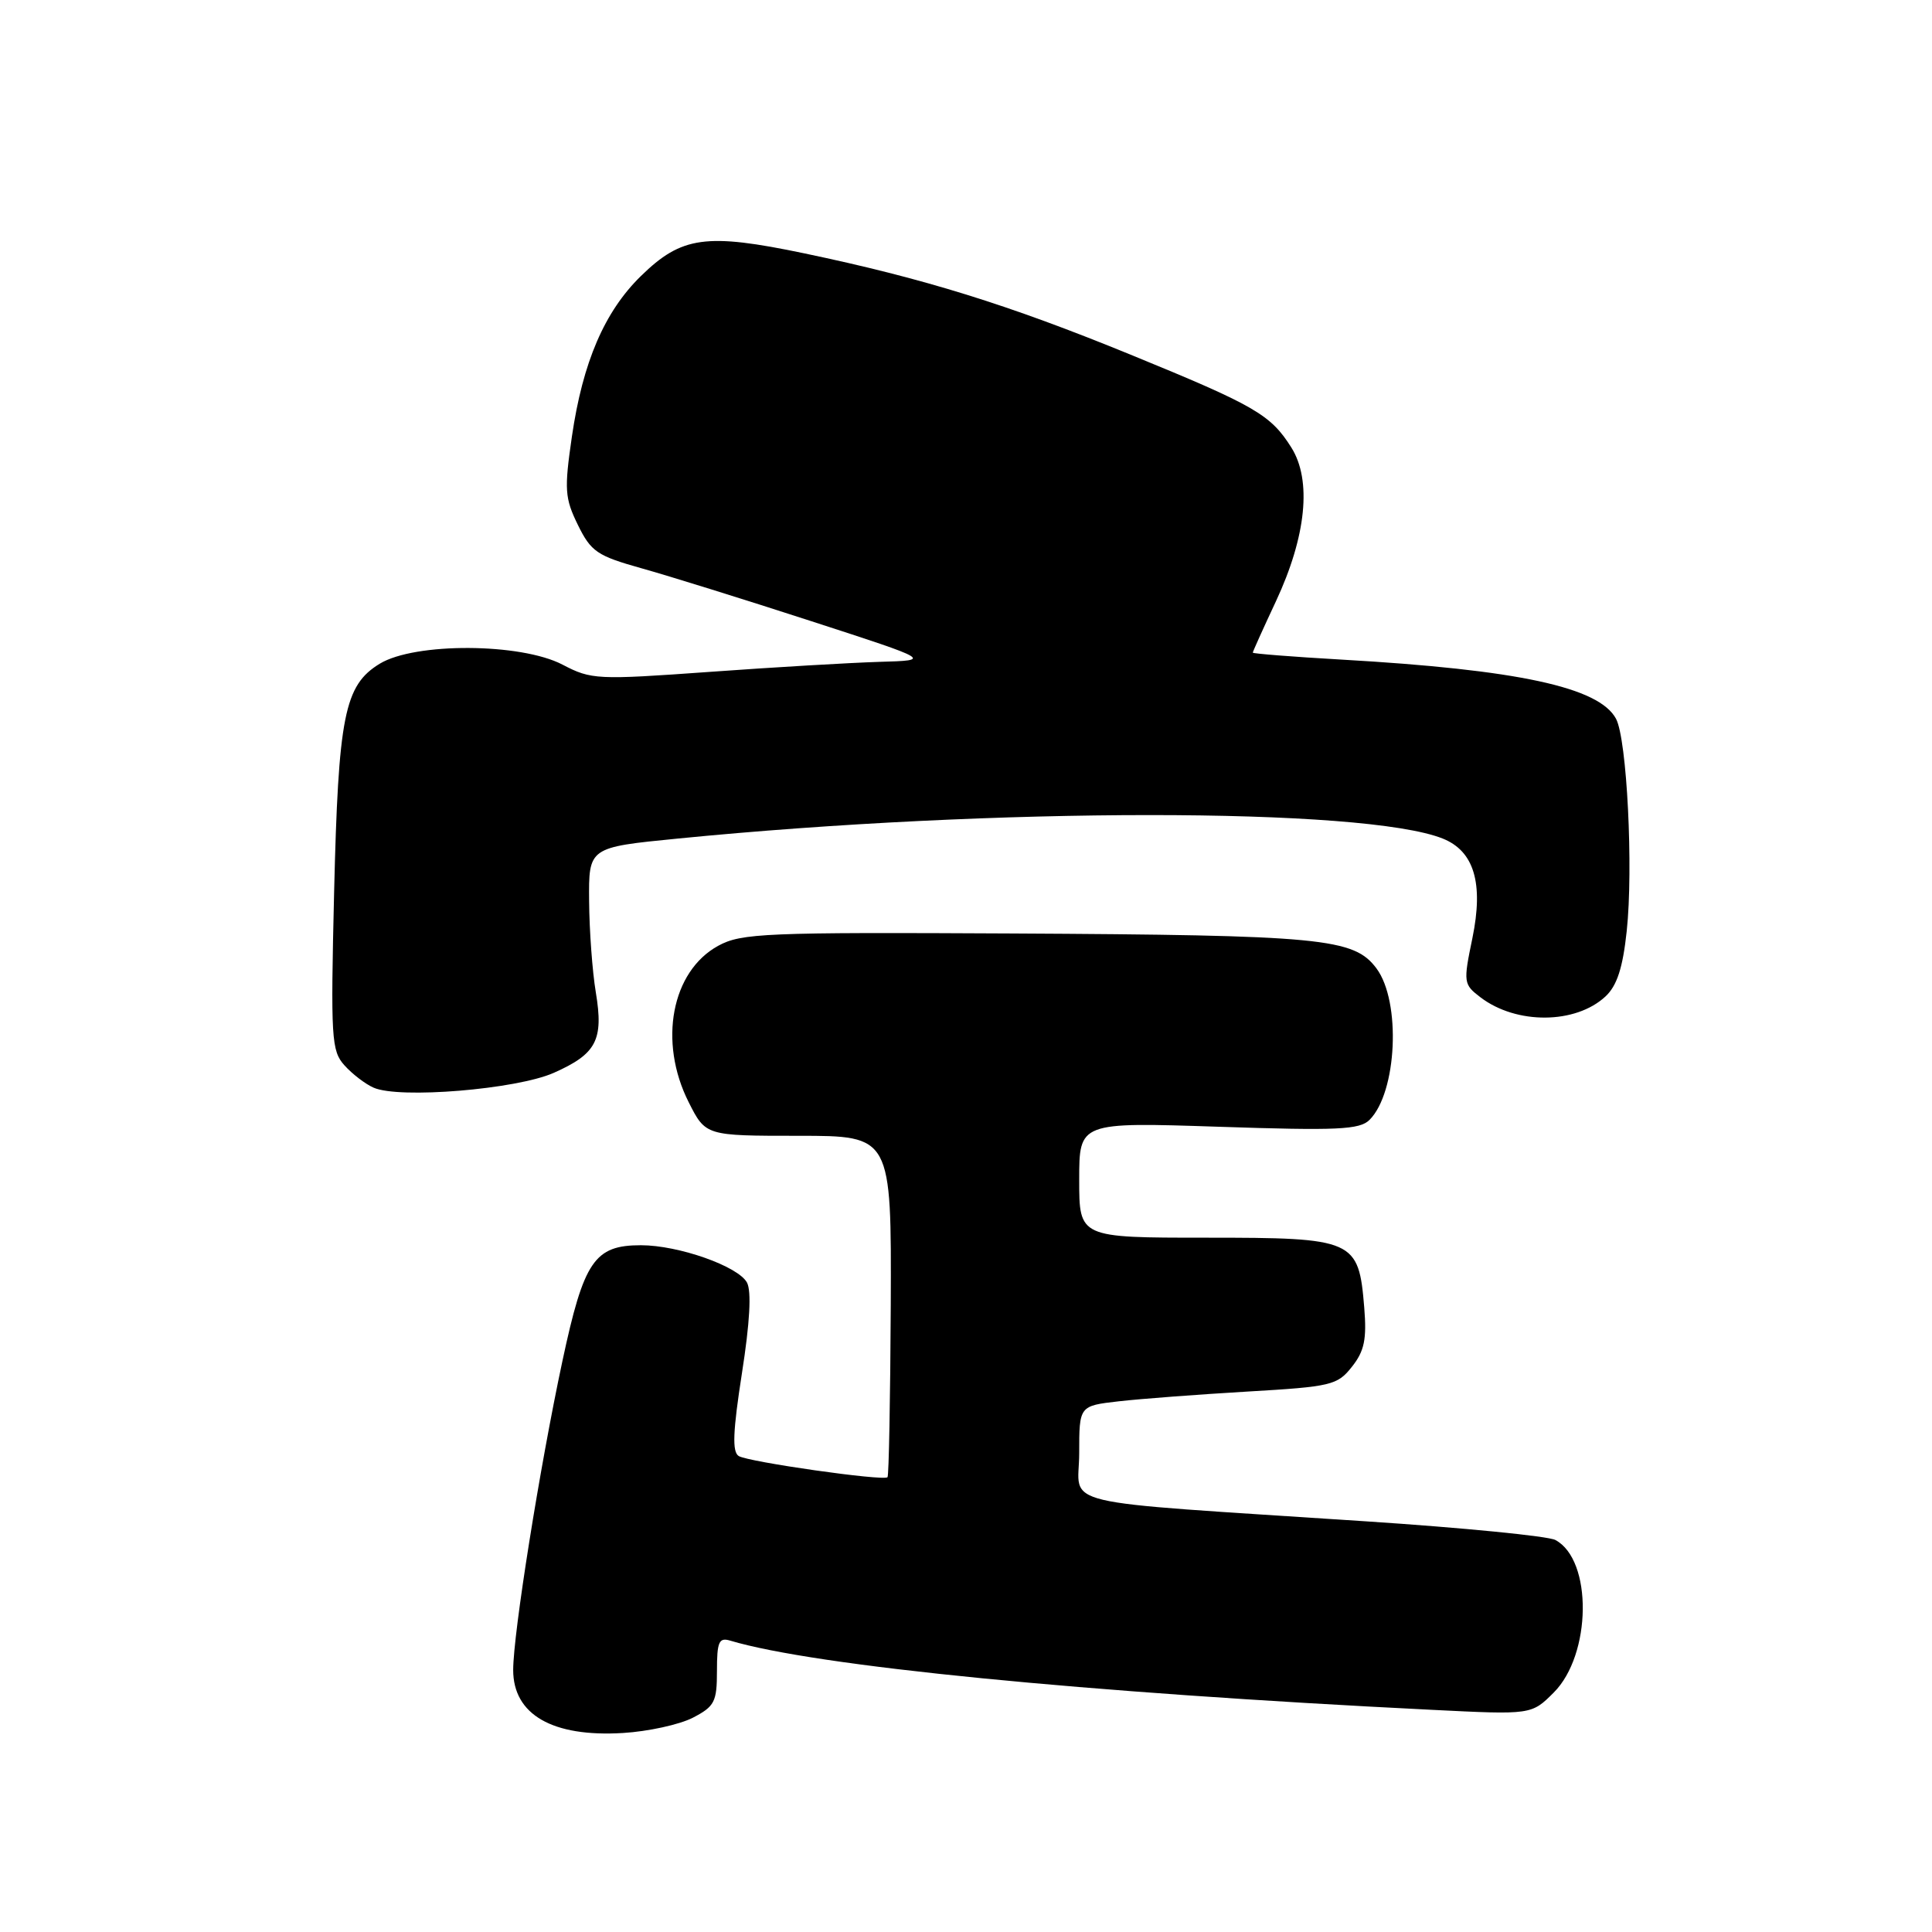 <?xml version="1.0" encoding="UTF-8" standalone="no"?>
<!DOCTYPE svg PUBLIC "-//W3C//DTD SVG 1.1//EN" "http://www.w3.org/Graphics/SVG/1.1/DTD/svg11.dtd" >
<svg xmlns="http://www.w3.org/2000/svg" xmlns:xlink="http://www.w3.org/1999/xlink" version="1.1" viewBox="0 0 256 256">
 <g >
 <path fill="currentColor"
d=" M 91.80 227.61 C 94.69 226.11 95.00 225.51 95.00 221.41 C 95.00 217.55 95.26 216.94 96.75 217.39 C 108.05 220.77 143.56 224.27 189.72 226.56 C 202.93 227.22 202.93 227.22 205.88 224.27 C 210.90 219.25 211.04 206.70 206.10 204.06 C 205.15 203.54 193.82 202.43 180.93 201.58 C 138.79 198.79 143.00 199.79 143.00 192.55 C 143.00 186.28 143.00 186.28 148.25 185.68 C 151.14 185.35 158.81 184.77 165.29 184.39 C 176.42 183.74 177.21 183.55 179.14 181.10 C 180.79 179.02 181.11 177.46 180.77 173.27 C 180.03 164.24 179.48 164.00 159.85 164.00 C 143.00 164.00 143.00 164.00 143.00 156.34 C 143.00 148.69 143.00 148.69 161.47 149.30 C 177.27 149.83 180.16 149.69 181.47 148.39 C 185.12 144.74 185.67 132.72 182.39 128.32 C 179.40 124.31 175.27 123.91 134.00 123.69 C 101.37 123.52 98.23 123.65 95.17 125.32 C 88.98 128.70 87.21 138.03 91.25 146.04 C 93.50 150.50 93.50 150.50 105.81 150.50 C 118.12 150.50 118.12 150.50 118.03 172.95 C 117.97 185.30 117.78 195.55 117.60 195.74 C 117.06 196.27 99.16 193.72 97.88 192.93 C 97.00 192.38 97.11 189.67 98.31 181.96 C 99.36 175.26 99.59 171.10 98.98 169.95 C 97.82 167.79 89.92 165.00 84.93 165.00 C 78.76 165.00 77.36 167.07 74.52 180.36 C 71.51 194.45 68.00 216.48 68.00 221.28 C 68.00 227.20 73.21 230.20 82.55 229.63 C 85.87 229.43 90.03 228.52 91.80 227.61 Z  M 73.37 142.16 C 79.03 139.65 80.00 137.82 78.95 131.50 C 78.49 128.75 78.09 123.30 78.06 119.39 C 78.00 112.28 78.00 112.28 89.75 111.12 C 131.70 106.97 180.74 106.96 191.16 111.11 C 195.33 112.77 196.60 117.03 195.10 124.31 C 193.88 130.19 193.92 130.43 196.17 132.15 C 200.93 135.78 208.78 135.72 212.74 132.03 C 214.26 130.61 215.03 128.25 215.55 123.36 C 216.44 115.05 215.58 97.95 214.13 95.24 C 211.89 91.06 201.16 88.74 177.75 87.40 C 171.29 87.03 166.00 86.61 166.00 86.48 C 166.00 86.34 167.38 83.28 169.07 79.67 C 173.09 71.06 173.84 63.64 171.11 59.30 C 168.36 54.93 166.29 53.74 149.82 47.00 C 133.60 40.36 122.38 36.88 106.57 33.57 C 93.56 30.85 90.32 31.30 84.93 36.57 C 80.10 41.29 77.22 47.98 75.78 57.84 C 74.76 64.87 74.83 65.99 76.57 69.55 C 78.32 73.11 79.12 73.65 85.00 75.30 C 88.58 76.30 98.70 79.45 107.50 82.31 C 123.50 87.50 123.50 87.50 116.50 87.70 C 112.65 87.82 102.53 88.41 94.00 89.03 C 79.11 90.10 78.34 90.06 74.54 88.07 C 69.01 85.18 54.97 85.11 50.31 87.95 C 45.63 90.81 44.83 94.83 44.27 118.30 C 43.81 137.58 43.91 139.24 45.64 141.16 C 46.66 142.30 48.40 143.64 49.50 144.12 C 52.89 145.63 68.42 144.35 73.37 142.16 Z "/>
</g>
</svg>